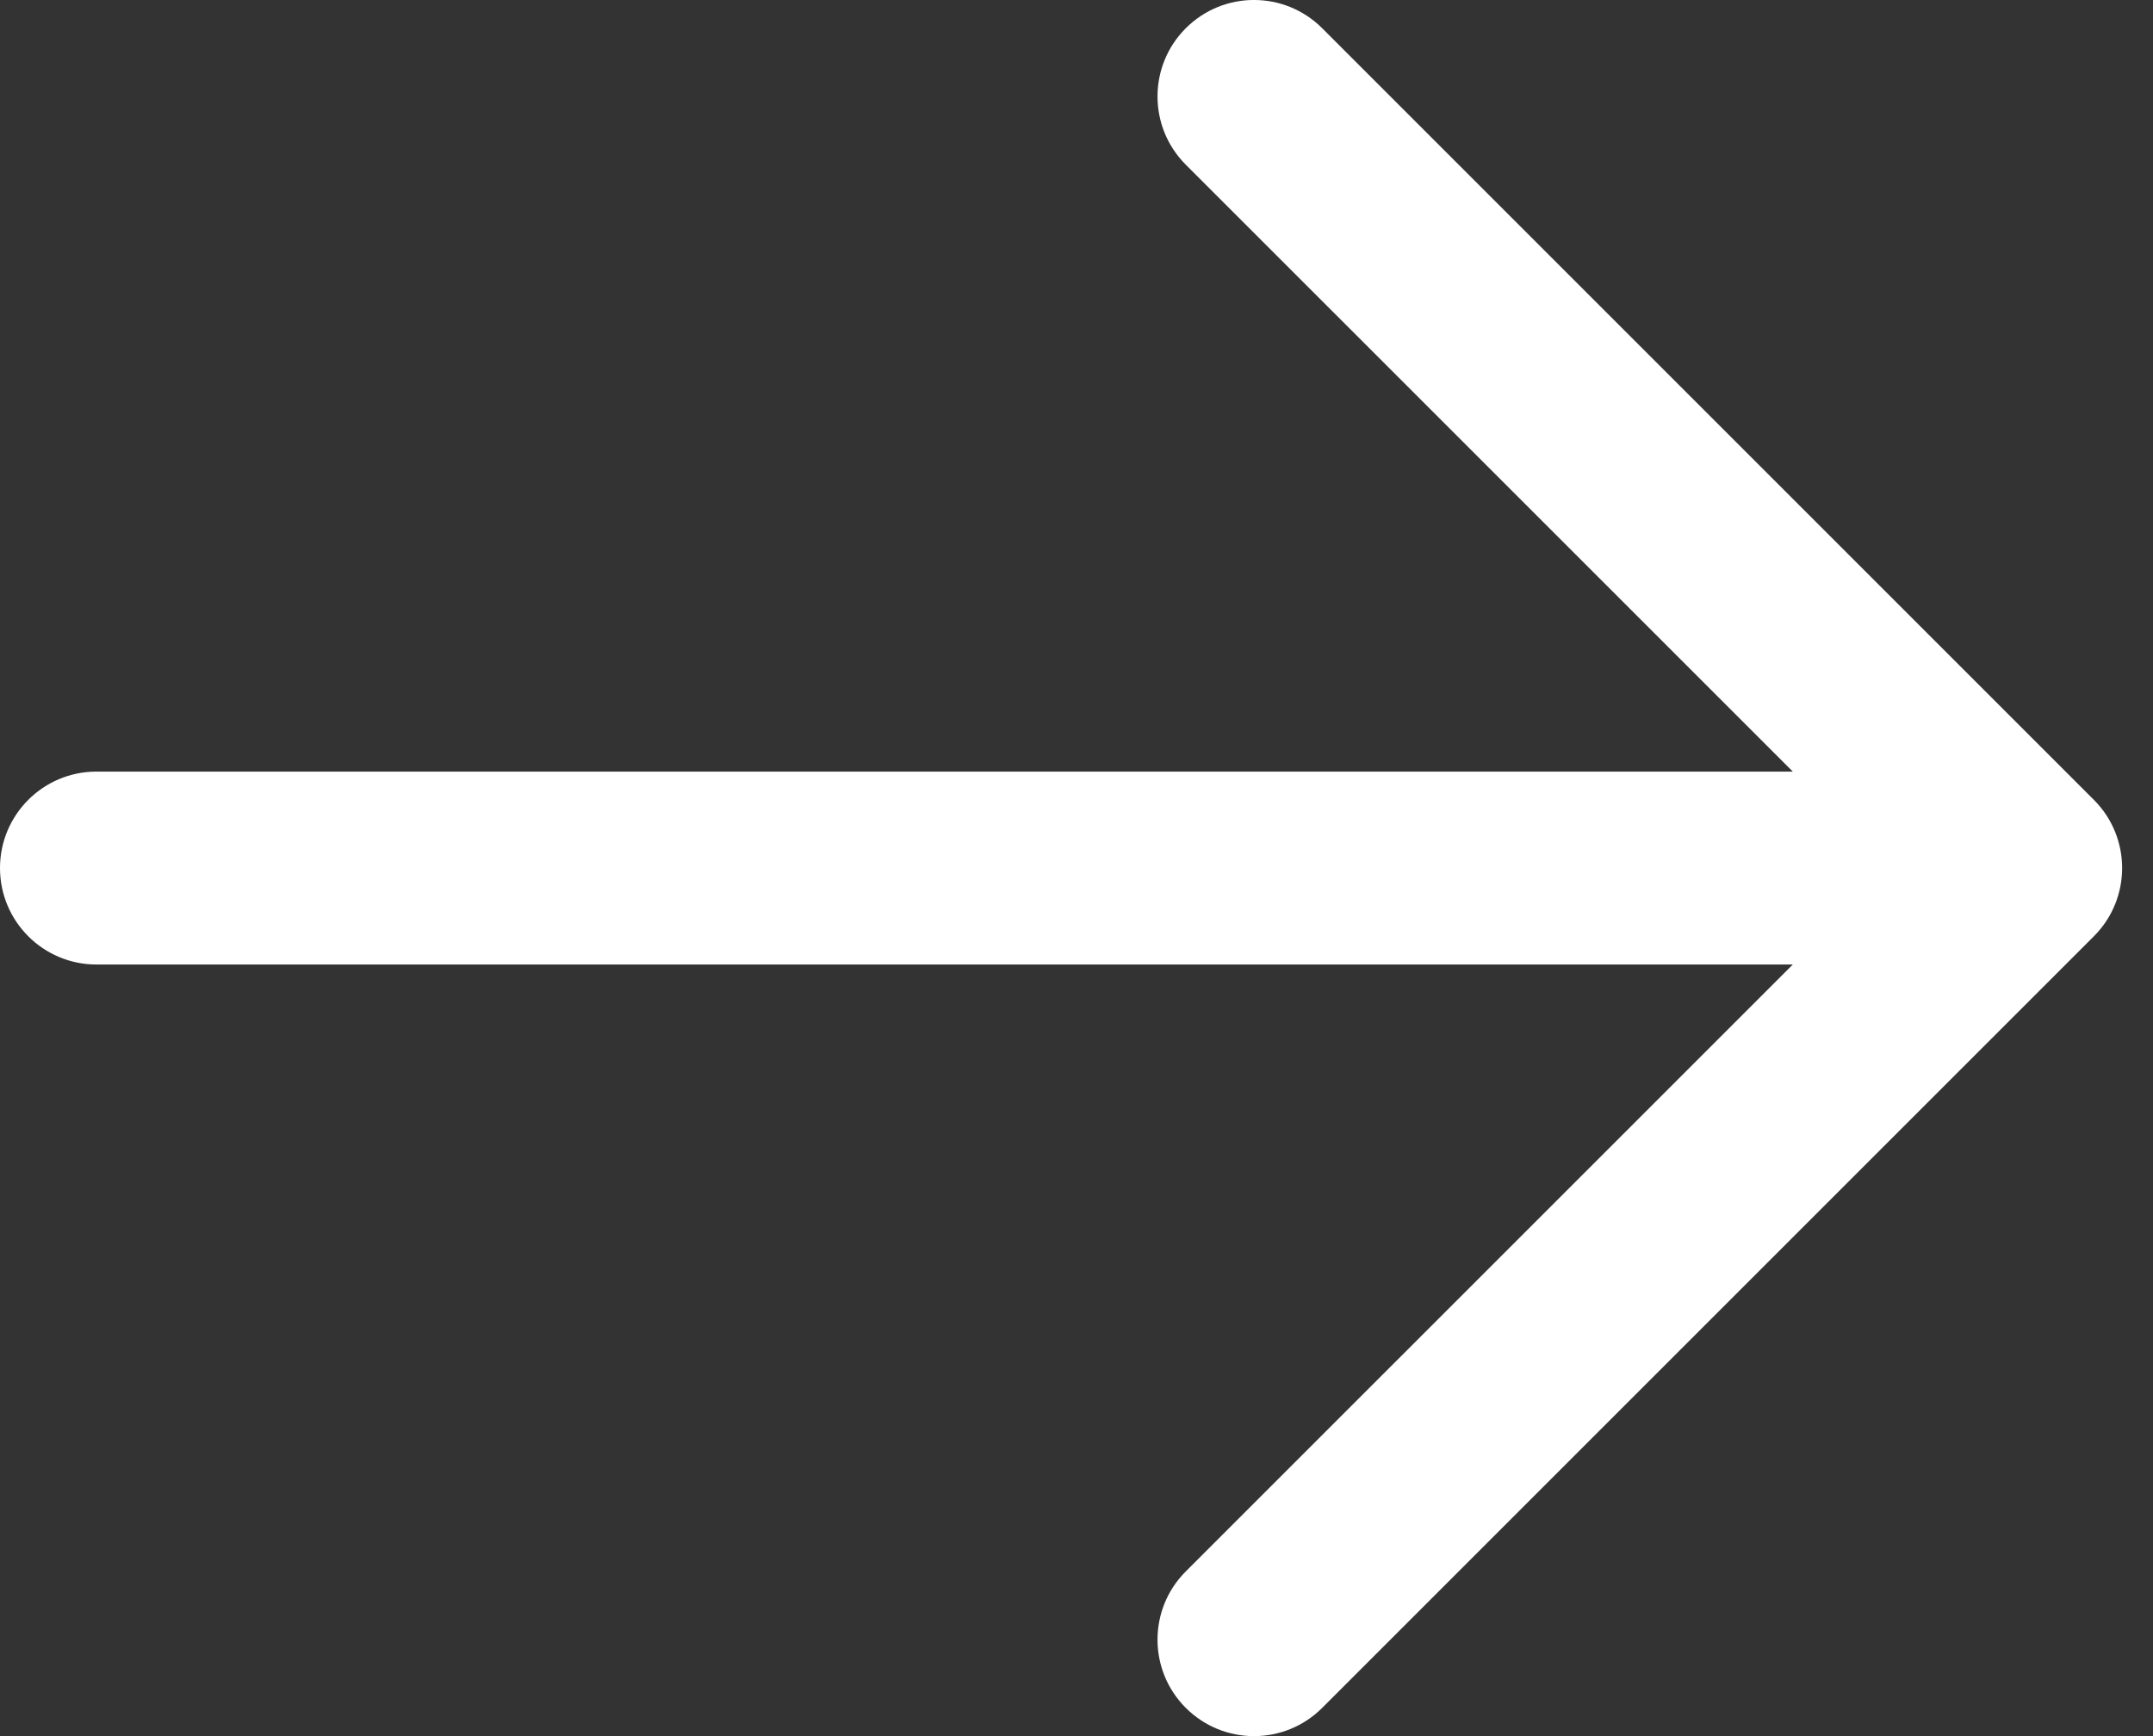 <svg width="31" height="25" viewBox="0 0 31 25" fill="none" xmlns="http://www.w3.org/2000/svg">
<rect x="0" y="0" width="31" height="25" fill="#333333" stroke="none"/>
<path fill-rule="evenodd" clip-rule="evenodd" d="M17.073 0.407C17.616 -0.136 18.495 -0.136 19.038 0.407L30.149 11.518C30.691 12.06 30.691 12.94 30.149 13.482L19.038 24.593C18.495 25.136 17.616 25.136 17.073 24.593C16.531 24.051 16.531 23.171 17.073 22.629L25.814 13.889H1.389C0.622 13.889 0 13.267 0 12.5C0 11.733 0.622 11.111 1.389 11.111H25.814L17.073 2.371C16.531 1.829 16.531 0.949 17.073 0.407Z" fill="white"/>
</svg>
